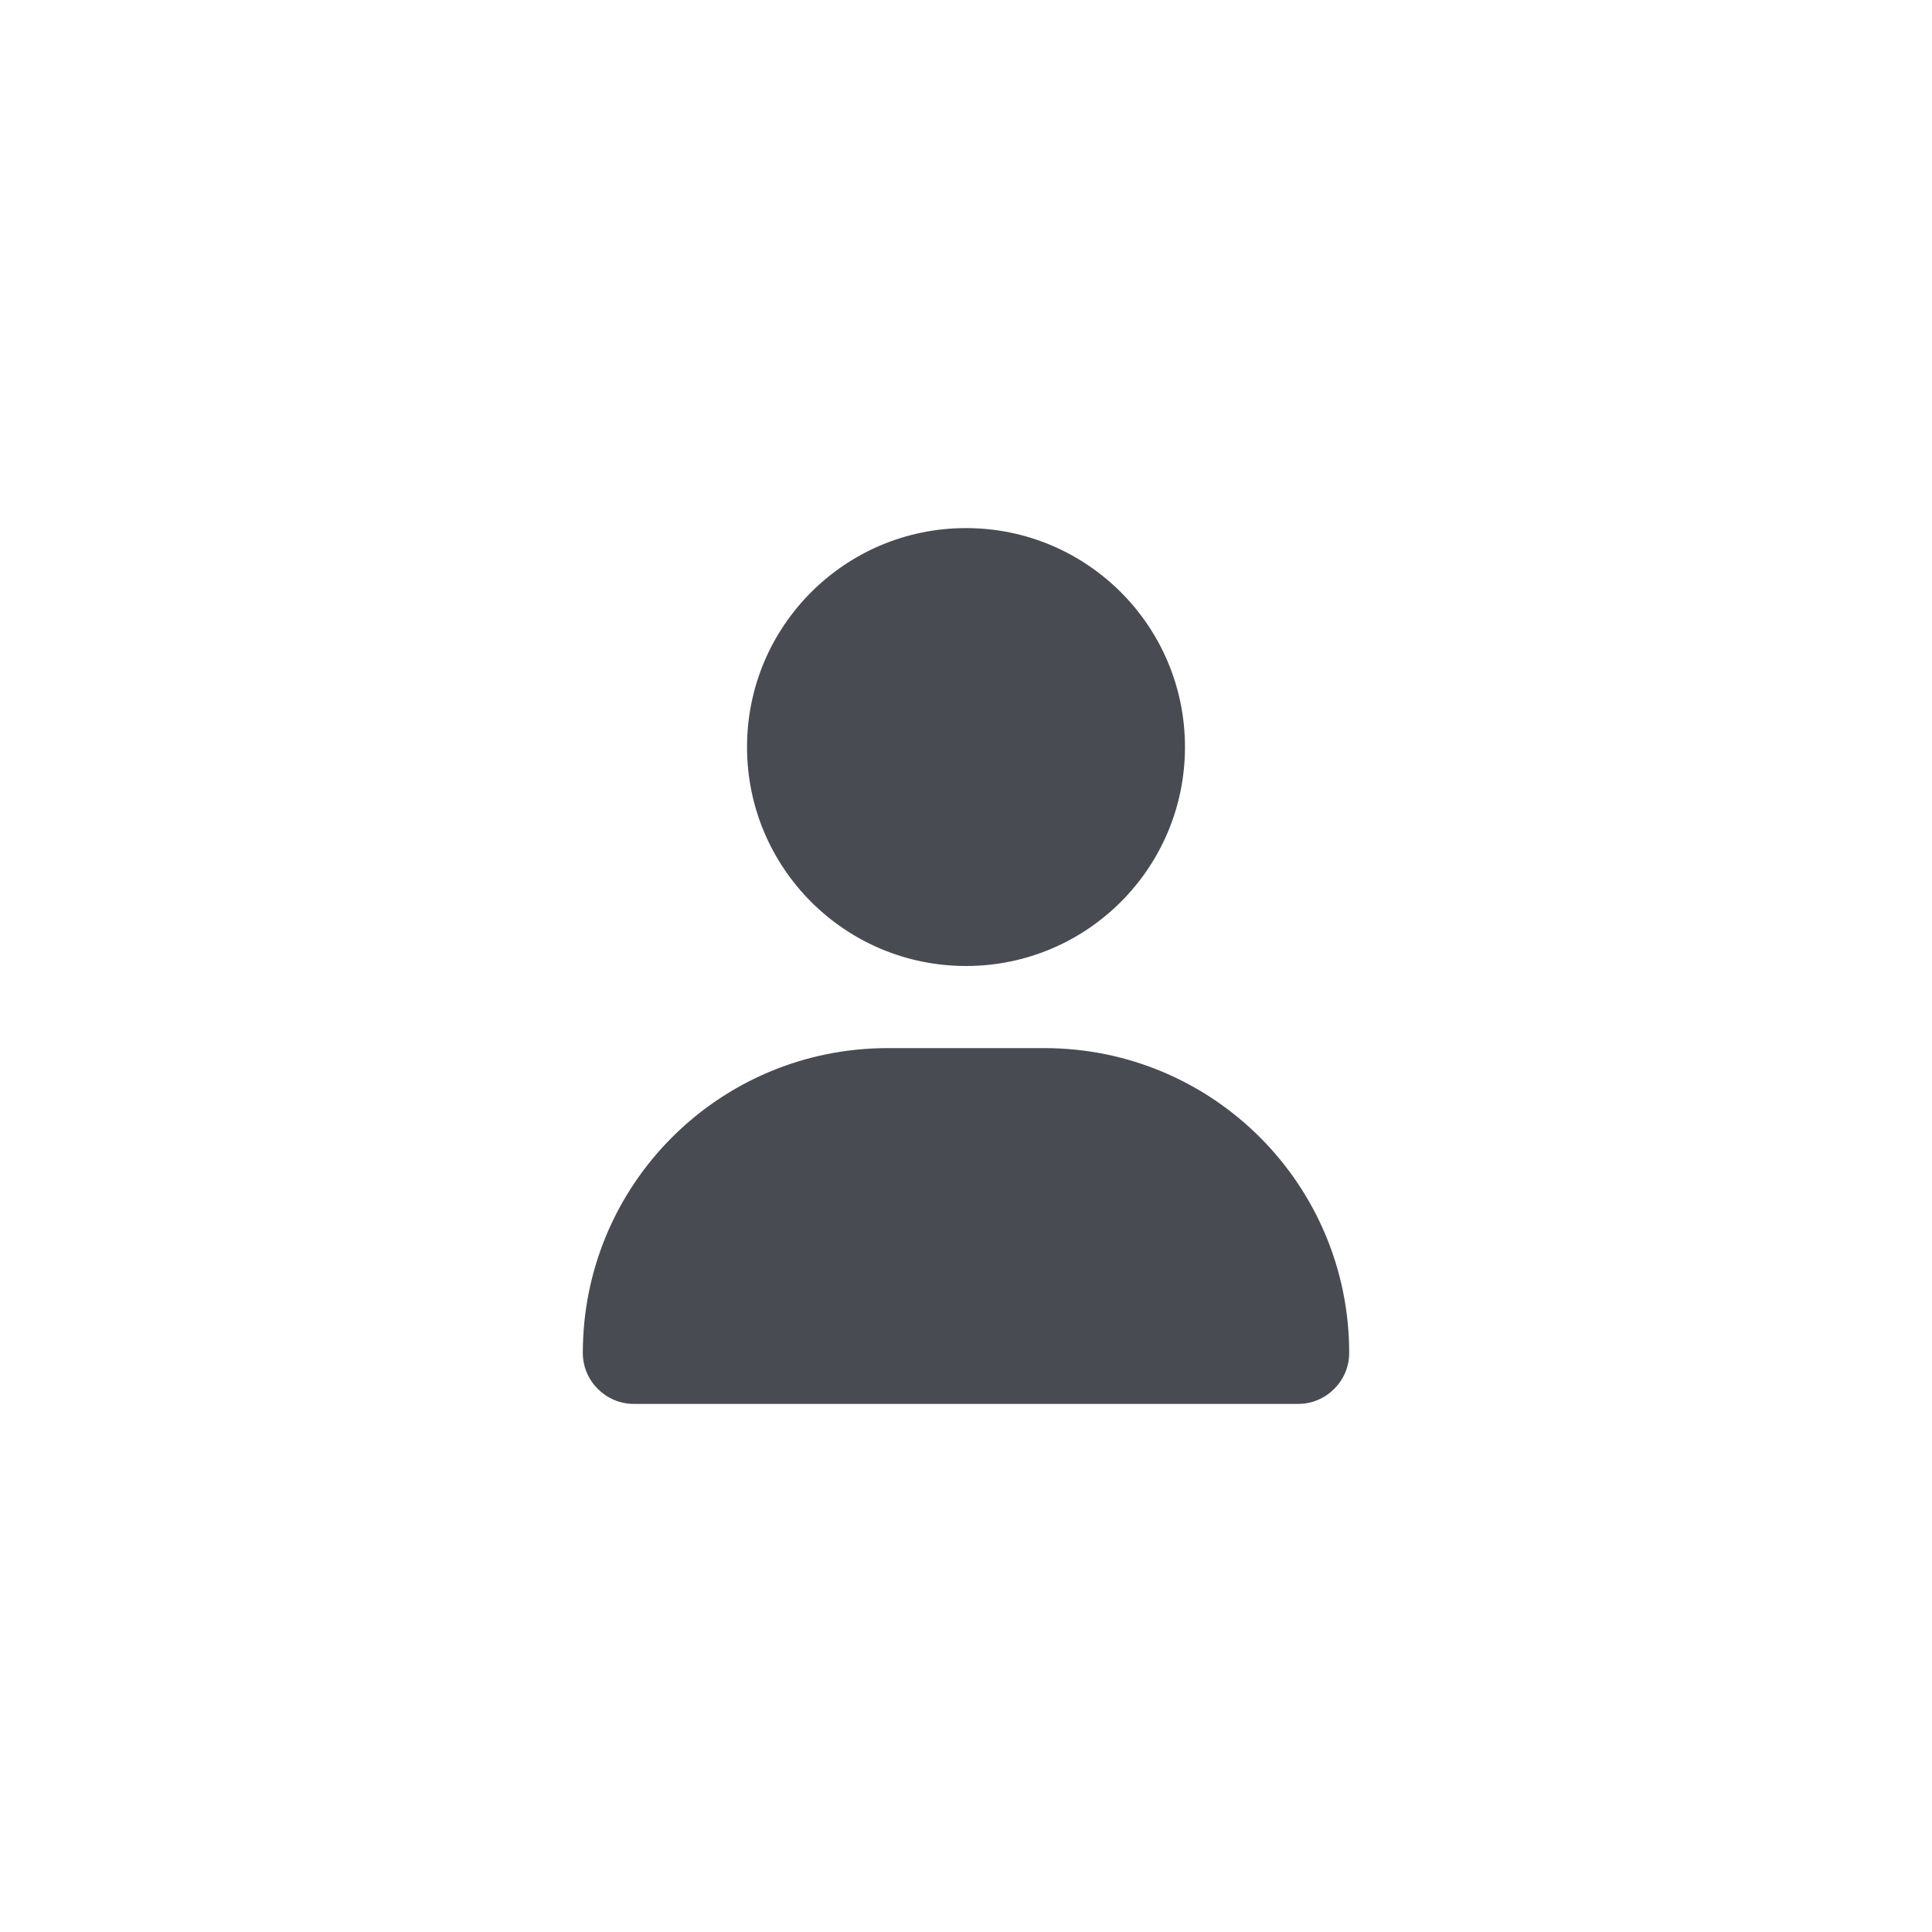 <svg width="50" height="50" viewBox="0 0 50 50" fill="none" xmlns="http://www.w3.org/2000/svg">
<path d="M25 25C28.131 25 30.667 22.464 30.667 19.333C30.667 16.203 28.131 13.667 25 13.667C21.869 13.667 19.333 16.203 19.333 19.333C19.333 22.464 21.869 25 25 25ZM22.974 27.125C18.611 27.125 15.083 30.652 15.083 35.016C15.083 35.738 15.678 36.333 16.401 36.333H33.599C34.322 36.333 34.917 35.738 34.917 35.016C34.917 30.652 31.389 27.125 27.026 27.125H22.974Z" fill="#484C52"/>
</svg>
